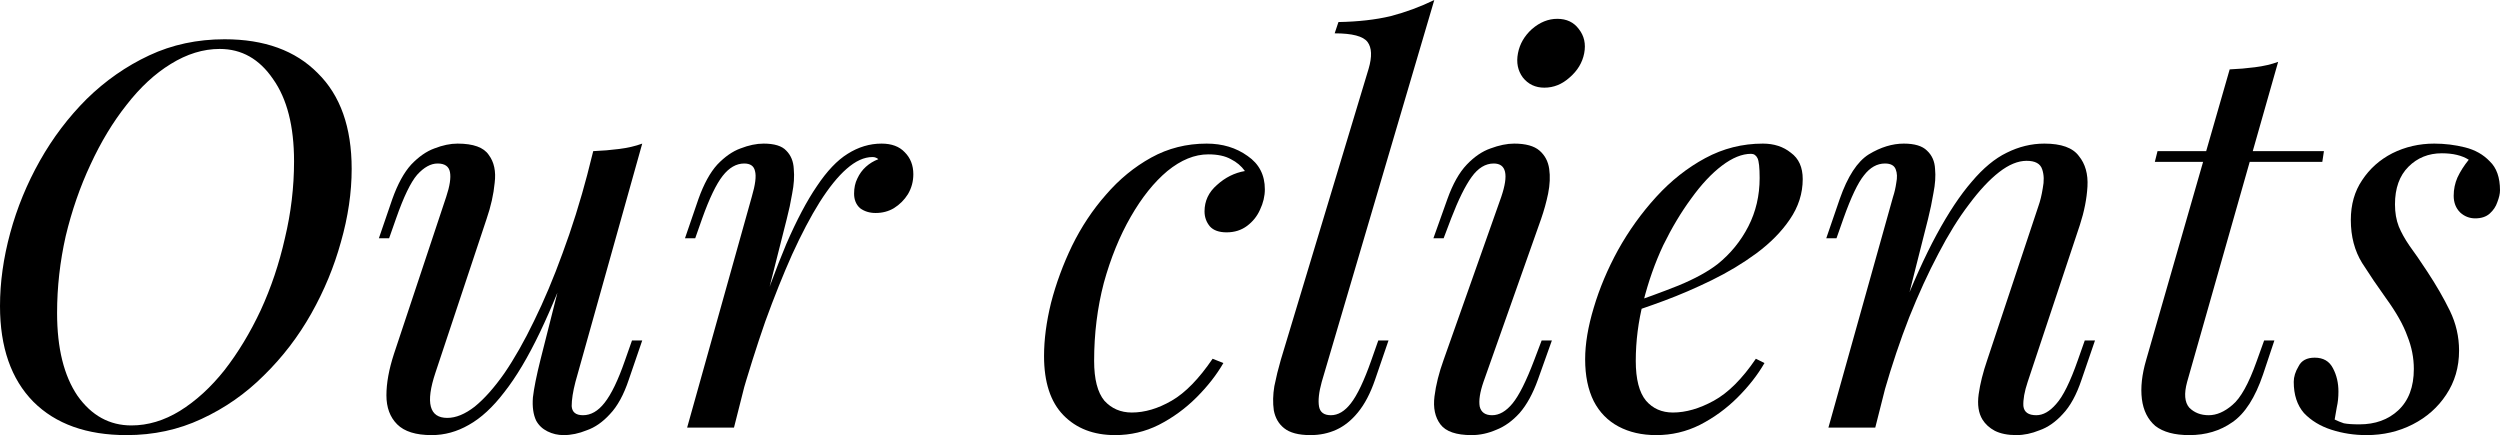 <svg width="1310" height="228" viewBox="0 0 1310 228" fill="none" xmlns="http://www.w3.org/2000/svg">
<path d="M115.138 25.646C106.484 25.646 97.924 28.277 89.458 33.538C81.18 38.611 73.466 45.75 66.317 54.957C59.168 63.975 52.866 74.403 47.41 86.24C41.954 97.889 37.627 110.383 34.428 123.723C31.418 137.063 29.913 150.497 29.913 164.025C29.913 182.438 33.488 196.905 40.637 207.426C47.974 217.76 57.381 222.927 68.857 222.927C77.511 222.927 85.977 220.391 94.255 215.318C102.721 210.057 110.529 202.917 117.678 193.899C124.827 184.692 131.129 174.265 136.585 162.616C142.041 150.779 146.274 138.19 149.284 124.85C152.483 111.511 154.082 98.077 154.082 84.549C154.082 66.136 150.413 51.763 143.076 41.429C135.927 30.907 126.614 25.646 115.138 25.646ZM0 160.361C0 147.96 1.787 135.184 5.362 122.032C8.936 108.88 14.11 96.292 20.883 84.267C27.656 72.242 35.84 61.439 45.434 51.857C55.217 42.274 66.129 34.665 78.17 29.028C90.21 23.392 103.38 20.573 117.678 20.573C138.561 20.573 154.834 26.492 166.499 38.329C178.351 49.978 184.277 66.7 184.277 88.494C184.277 100.895 182.396 113.671 178.633 126.823C175.059 139.787 169.885 152.282 163.112 164.307C156.339 176.331 148.062 187.135 138.279 196.717C128.684 206.299 117.772 213.909 105.543 219.545C93.503 225.182 80.427 228 66.317 228C45.434 228 29.161 222.176 17.497 210.527C5.832 198.69 0 181.968 0 160.361Z" fill="black"/>
<path d="M302.383 126.541C295.61 145.33 289.12 161.206 282.911 174.171C276.703 187.135 270.494 197.562 264.286 205.454C258.266 213.345 252.057 219.075 245.661 222.645C239.452 226.215 232.962 228 226.189 228C217.911 228 211.89 226.121 208.128 222.363C204.365 218.606 202.484 213.533 202.484 207.145C202.484 200.756 203.801 193.523 206.435 185.444L233.808 103.15C235.689 97.513 236.348 93.192 235.784 90.185C235.219 87.179 233.056 85.676 229.293 85.676C225.718 85.676 222.144 87.649 218.569 91.595C215.183 95.54 211.514 103.15 207.563 114.423L203.895 124.85H198.533L205.588 104.277C208.41 96.386 211.702 90.373 215.465 86.24C219.416 82.106 223.461 79.288 227.6 77.785C231.927 76.094 235.972 75.249 239.734 75.249C248.012 75.249 253.468 77.221 256.102 81.167C258.924 84.925 259.959 89.81 259.206 95.822C258.642 101.834 257.231 108.129 254.973 114.705L228.164 195.308C222.896 211.09 224.966 218.981 234.373 218.981C238.888 218.981 243.685 217.009 248.765 213.063C253.844 208.93 259.018 203.105 264.286 195.59C269.554 187.886 274.727 178.774 279.807 168.252C285.075 157.543 290.06 145.706 294.764 132.742C299.655 119.59 304.076 105.498 308.027 90.467L302.383 126.541ZM301.536 200.099C300.219 205.172 299.561 209.399 299.561 212.781C299.749 215.975 301.725 217.572 305.487 217.572C309.626 217.572 313.389 215.412 316.775 211.09C320.35 206.581 323.924 199.159 327.499 188.826L331.168 178.398H336.529L329.474 198.972C326.84 206.863 323.548 212.875 319.597 217.009C315.835 221.142 311.79 223.96 307.463 225.464C303.324 227.154 299.279 228 295.328 228C292.318 228 289.496 227.342 286.862 226.027C284.228 224.712 282.253 222.833 280.936 220.391C279.431 217.197 278.866 213.157 279.242 208.272C279.807 203.387 281.124 196.811 283.193 188.544L310.849 79.194C315.552 79.006 320.068 78.63 324.395 78.067C328.91 77.503 332.955 76.564 336.529 75.249L301.536 200.099Z" fill="black"/>
<path d="M384.612 224.054H360.06L393.924 103.15C395.806 96.761 396.37 92.252 395.617 89.622C395.053 86.991 393.172 85.676 389.973 85.676C385.834 85.676 382.072 87.837 378.685 92.158C375.299 96.48 371.724 103.901 367.962 114.423L364.293 124.85H358.931L365.986 104.277C368.808 96.386 372.101 90.373 375.863 86.24C379.814 82.106 383.859 79.288 387.998 77.785C392.325 76.094 396.37 75.249 400.133 75.249C405.777 75.249 409.727 76.47 411.985 78.912C414.431 81.355 415.748 84.549 415.936 88.494C416.312 92.44 416.03 96.761 415.089 101.459C414.337 105.968 413.396 110.383 412.267 114.705L384.612 224.054ZM457.137 82.294C452.81 82.294 448.295 84.361 443.592 88.494C439.076 92.44 434.373 98.264 429.482 105.968C424.778 113.483 419.981 122.596 415.089 133.305C410.386 143.827 405.683 155.57 400.979 168.534C396.464 181.498 392.043 195.496 387.716 210.527L394.771 174.452C400.979 156.04 406.717 140.539 411.985 127.951C417.441 115.362 422.803 105.216 428.071 97.513C433.338 89.622 438.7 83.985 444.156 80.603C449.8 77.033 455.726 75.249 461.935 75.249C467.202 75.249 471.247 76.751 474.069 79.758C477.079 82.764 478.585 86.616 478.585 91.313C478.585 95.07 477.644 98.546 475.763 101.74C473.881 104.747 471.435 107.189 468.425 109.068C465.603 110.759 462.405 111.604 458.83 111.604C455.632 111.604 452.904 110.759 450.647 109.068C448.577 107.189 447.542 104.653 447.542 101.459C447.542 98.452 448.107 95.822 449.236 93.567C450.364 91.125 451.869 89.058 453.751 87.367C455.632 85.676 457.796 84.361 460.242 83.421C459.865 83.046 459.395 82.764 458.83 82.576C458.454 82.388 457.89 82.294 457.137 82.294Z" fill="black"/>
<path d="M633.149 80.885C626 80.885 618.851 83.797 611.702 89.622C604.741 95.446 598.344 103.431 592.512 113.577C586.68 123.723 581.977 135.278 578.402 148.242C575.016 161.206 573.323 174.828 573.323 189.108C573.323 198.69 575.11 205.642 578.684 209.963C582.447 214.096 587.245 216.163 593.077 216.163C599.85 216.163 606.81 214.096 613.96 209.963C621.109 205.829 628.258 198.502 635.407 187.98L641.051 190.235C637.476 196.435 632.773 202.447 626.941 208.272C621.109 214.096 614.524 218.888 607.187 222.645C600.038 226.215 592.418 228 584.328 228C573.04 228 564.01 224.524 557.237 217.572C550.464 210.621 547.078 200.287 547.078 186.571C547.078 177.928 548.301 168.628 550.747 158.67C553.38 148.524 557.049 138.566 561.752 128.796C566.644 118.838 572.57 109.913 579.531 102.022C586.492 93.943 594.394 87.461 603.236 82.576C612.078 77.691 621.767 75.249 632.303 75.249C640.581 75.249 647.73 77.409 653.75 81.731C659.77 85.864 662.78 91.689 662.78 99.204C662.78 102.774 661.934 106.344 660.241 109.913C658.735 113.295 656.478 116.114 653.468 118.368C650.458 120.623 646.883 121.75 642.744 121.75C638.793 121.75 635.877 120.717 633.996 118.65C632.115 116.396 631.174 113.765 631.174 110.759C631.174 105.31 633.337 100.707 637.664 96.949C641.992 93.004 646.883 90.561 652.339 89.622C650.458 86.991 648.012 84.925 645.002 83.421C641.992 81.731 638.041 80.885 633.149 80.885Z" fill="black"/>
<path d="M692.592 200.099C691.087 205.548 690.617 209.869 691.181 213.063C691.746 216.069 693.815 217.572 697.39 217.572C701.152 217.572 704.633 215.506 707.831 211.372C711.218 207.051 714.792 199.535 718.555 188.826L722.223 178.398H727.585L720.53 198.972C718.084 206.111 715.074 211.842 711.5 216.163C708.113 220.297 704.351 223.303 700.212 225.182C696.073 227.061 691.558 228 686.666 228C680.458 228 675.848 226.779 672.838 224.336C670.016 222.082 668.229 218.981 667.476 215.036C666.912 211.09 667.006 206.863 667.759 202.354C668.699 197.656 669.828 193.053 671.145 188.544L717.144 36.074C719.025 29.686 718.837 24.989 716.579 21.983C714.322 18.977 708.584 17.473 699.365 17.473L701.341 11.555C711.688 11.367 720.812 10.334 728.714 8.455C736.616 6.388 744.235 3.57 751.572 0L692.592 200.099Z" fill="black"/>
<path d="M795.411 27.901C796.351 23.016 798.797 18.789 802.748 15.219C806.887 11.649 811.308 9.864 816.011 9.864C820.903 9.864 824.665 11.649 827.299 15.219C830.121 18.789 831.062 23.016 830.121 27.901C829.181 32.786 826.641 37.014 822.502 40.583C818.551 44.153 814.13 45.938 809.238 45.938C804.535 45.938 800.772 44.153 797.95 40.583C795.317 37.014 794.47 32.786 795.411 27.901ZM786.662 103.15C790.613 91.501 789.296 85.676 782.711 85.676C778.384 85.676 774.528 88.025 771.141 92.722C767.755 97.419 764.18 104.653 760.418 114.423L756.467 124.85H751.105L758.442 104.277C761.264 96.386 764.651 90.373 768.601 86.24C772.552 82.106 776.691 79.288 781.018 77.785C785.533 76.094 789.672 75.249 793.435 75.249C799.455 75.249 803.877 76.47 806.699 78.912C809.521 81.355 811.214 84.549 811.778 88.494C812.343 92.44 812.154 96.761 811.214 101.459C810.273 105.968 809.05 110.383 807.545 114.705L777.35 200.099C775.468 205.548 774.81 209.869 775.374 213.063C776.127 216.069 778.29 217.572 781.865 217.572C785.628 217.572 789.202 215.506 792.589 211.372C795.975 207.239 799.738 199.723 803.877 188.826L807.827 178.398H813.189L805.852 198.972C803.218 206.299 800.02 212.124 796.257 216.445C792.494 220.578 788.45 223.491 784.122 225.182C779.795 227.061 775.468 228 771.141 228C763.051 228 757.596 226.121 754.774 222.363C751.952 218.606 750.917 213.721 751.669 207.708C752.422 201.696 754.021 195.308 756.467 188.544L786.662 103.15Z" fill="black"/>
<path d="M850.936 160.079C861.471 156.509 870.972 153.033 879.438 149.651C888.092 146.082 894.959 142.324 900.039 138.378C906.812 132.93 912.173 126.354 916.124 118.65C920.075 110.947 922.051 102.492 922.051 93.285C922.051 87.837 921.674 84.361 920.922 82.858C920.169 81.355 919.04 80.603 917.535 80.603C912.832 80.603 907.752 82.67 902.296 86.803C896.841 90.937 891.479 96.668 886.211 103.995C880.943 111.135 876.052 119.308 871.537 128.514C867.209 137.721 863.729 147.585 861.095 158.106C858.461 168.44 857.144 178.774 857.144 189.108C857.144 198.69 858.932 205.642 862.506 209.963C866.081 214.096 870.784 216.163 876.616 216.163C883.389 216.163 890.538 214.096 898.063 209.963C905.589 205.829 912.926 198.502 920.075 187.98L924.59 190.235C921.016 196.435 916.312 202.447 910.48 208.272C904.648 214.096 898.063 218.888 890.726 222.645C883.577 226.215 875.958 228 867.868 228C860.343 228 853.758 226.497 848.114 223.491C842.47 220.485 838.143 216.069 835.133 210.245C832.122 204.232 830.617 196.905 830.617 188.262C830.617 180.183 832.122 171.164 835.133 161.206C838.143 151.061 842.376 141.009 847.832 131.051C853.476 120.905 860.154 111.604 867.868 103.15C875.581 94.695 884.142 87.931 893.548 82.858C902.955 77.785 913.02 75.249 923.744 75.249C929.576 75.249 934.467 76.846 938.418 80.04C942.557 83.046 944.627 87.649 944.627 93.849C944.627 101.365 942.369 108.41 937.854 114.986C933.527 121.375 927.695 127.293 920.357 132.742C913.208 138.002 905.401 142.7 896.935 146.833C888.469 150.967 880.191 154.536 872.101 157.543C864.011 160.549 856.862 162.991 850.654 164.87L850.936 160.079Z" fill="black"/>
<path d="M982.642 224.054H958.091L991.955 103.15C992.707 100.895 993.272 98.452 993.648 95.822C994.212 93.004 994.118 90.655 993.366 88.776C992.613 86.71 990.732 85.676 987.722 85.676C983.583 85.676 979.914 87.743 976.716 91.876C973.518 95.822 969.943 103.337 965.992 114.423L962.324 124.85H956.962L964.017 104.277C968.156 92.44 973.236 84.643 979.256 80.885C985.464 77.127 991.579 75.249 997.599 75.249C1003.24 75.249 1007.29 76.47 1009.73 78.912C1012.37 81.355 1013.78 84.549 1013.97 88.494C1014.34 92.252 1014.06 96.48 1013.12 101.177C1012.37 105.686 1011.43 110.195 1010.3 114.705L982.642 224.054ZM995.623 165.434C1002.21 148.524 1008.6 134.339 1014.81 122.878C1021.02 111.417 1027.14 102.21 1033.16 95.258C1039.18 88.119 1045.29 83.046 1051.5 80.04C1057.9 76.846 1064.48 75.249 1071.25 75.249C1080.1 75.249 1086.12 77.409 1089.31 81.731C1092.7 85.864 1094.21 91.219 1093.83 97.795C1093.45 104.183 1092.14 110.853 1089.88 117.805L1062.51 200.099C1060.81 205.172 1060.06 209.399 1060.25 212.781C1060.62 215.975 1062.88 217.572 1067.02 217.572C1070.59 217.572 1074.08 215.6 1077.46 211.654C1081.04 207.708 1084.8 200.099 1088.75 188.826L1092.42 178.398H1097.78L1090.73 198.972C1088.09 206.863 1084.8 212.875 1080.85 217.009C1077.09 221.142 1073.04 223.96 1068.71 225.464C1064.57 227.154 1060.53 228 1056.58 228C1052.06 228 1048.3 227.248 1045.29 225.745C1042.47 224.242 1040.31 222.269 1038.8 219.827C1036.73 216.445 1036.07 212.03 1036.82 206.581C1037.58 201.132 1039.08 195.12 1041.34 188.544L1068.15 107.941C1069.09 105.31 1069.84 102.21 1070.41 98.64C1071.16 94.883 1071.07 91.595 1070.12 88.776C1069.18 85.77 1066.46 84.267 1061.94 84.267C1057.43 84.267 1052.63 86.24 1047.55 90.185C1042.47 94.131 1037.2 99.768 1031.75 107.095C1026.29 114.235 1020.93 122.878 1015.66 133.023C1010.39 142.981 1005.31 154.067 1000.42 166.279C995.718 178.304 991.39 191.174 987.44 204.89L995.623 165.434Z" fill="black"/>
<path d="M1217.74 79.194L1216.89 84.831H1129.13L1130.54 79.194H1217.74ZM1146.06 200.099C1144.37 206.299 1144.74 210.808 1147.19 213.627C1149.82 216.257 1153.21 217.572 1157.35 217.572C1161.49 217.572 1165.62 215.787 1169.76 212.218C1174.09 208.648 1178.32 201.038 1182.46 189.389L1186.41 178.398H1191.78L1185.85 196.153C1181.71 208.366 1176.35 216.727 1169.76 221.236C1163.37 225.745 1155.84 228 1147.19 228C1139.47 228 1133.55 226.403 1129.41 223.209C1125.46 219.827 1123.11 215.13 1122.35 209.117C1121.6 203.105 1122.35 196.247 1124.61 188.544L1168.35 36.356C1172.87 36.168 1177.29 35.792 1181.62 35.229C1186.13 34.665 1190.18 33.726 1193.75 32.41L1146.06 200.099Z" fill="black"/>
<path d="M1223.36 219.827C1224.87 220.578 1226.47 221.236 1228.16 221.8C1230.04 222.176 1232.77 222.363 1236.35 222.363C1244.62 222.363 1251.4 219.921 1256.66 215.036C1262.12 209.963 1264.85 202.729 1264.85 193.335C1264.85 187.51 1263.72 181.78 1261.46 176.143C1259.39 170.319 1255.63 163.649 1250.17 156.133C1245.85 150.121 1241.71 144.015 1237.76 137.815C1233.81 131.426 1231.83 123.911 1231.83 115.268C1231.83 107.189 1233.81 100.237 1237.76 94.413C1241.71 88.4 1246.98 83.703 1253.56 80.321C1260.33 76.939 1267.67 75.249 1275.57 75.249C1281.03 75.249 1286.39 75.906 1291.66 77.221C1296.92 78.537 1301.25 80.979 1304.64 84.549C1308.21 87.931 1310 93.004 1310 99.768C1310 101.459 1309.53 103.525 1308.59 105.968C1307.84 108.222 1306.52 110.195 1304.64 111.886C1302.76 113.577 1300.22 114.423 1297.02 114.423C1294.01 114.423 1291.37 113.389 1289.12 111.323C1286.86 109.068 1285.73 106.156 1285.73 102.586C1285.73 99.204 1286.39 96.01 1287.71 93.004C1289.21 89.81 1291.19 86.71 1293.63 83.703C1290.06 81.449 1285.35 80.321 1279.52 80.321C1272.56 80.321 1266.73 82.67 1262.03 87.367C1257.32 92.064 1254.97 98.64 1254.97 107.095C1254.97 111.417 1255.63 115.268 1256.95 118.65C1258.26 121.844 1260.14 125.226 1262.59 128.796C1265.22 132.366 1268.33 136.875 1271.9 142.324C1276.61 149.464 1280.56 156.321 1283.76 162.897C1286.95 169.473 1288.55 176.425 1288.55 183.753C1288.55 192.396 1286.3 200.099 1281.78 206.863C1277.45 213.439 1271.62 218.606 1264.28 222.363C1256.95 226.121 1248.86 228 1240.01 228C1233.62 228 1227.5 227.061 1221.67 225.182C1215.84 223.303 1211.04 220.391 1207.28 216.445C1203.7 212.311 1201.92 206.863 1201.92 200.099C1201.92 197.468 1202.76 194.744 1204.46 191.926C1205.96 188.92 1208.78 187.417 1212.92 187.417C1217.44 187.417 1220.64 189.295 1222.52 193.053C1224.4 196.623 1225.34 200.663 1225.34 205.172C1225.34 208.178 1225.06 210.902 1224.49 213.345C1224.12 215.6 1223.74 217.76 1223.36 219.827Z" fill="black"/>
</svg>
